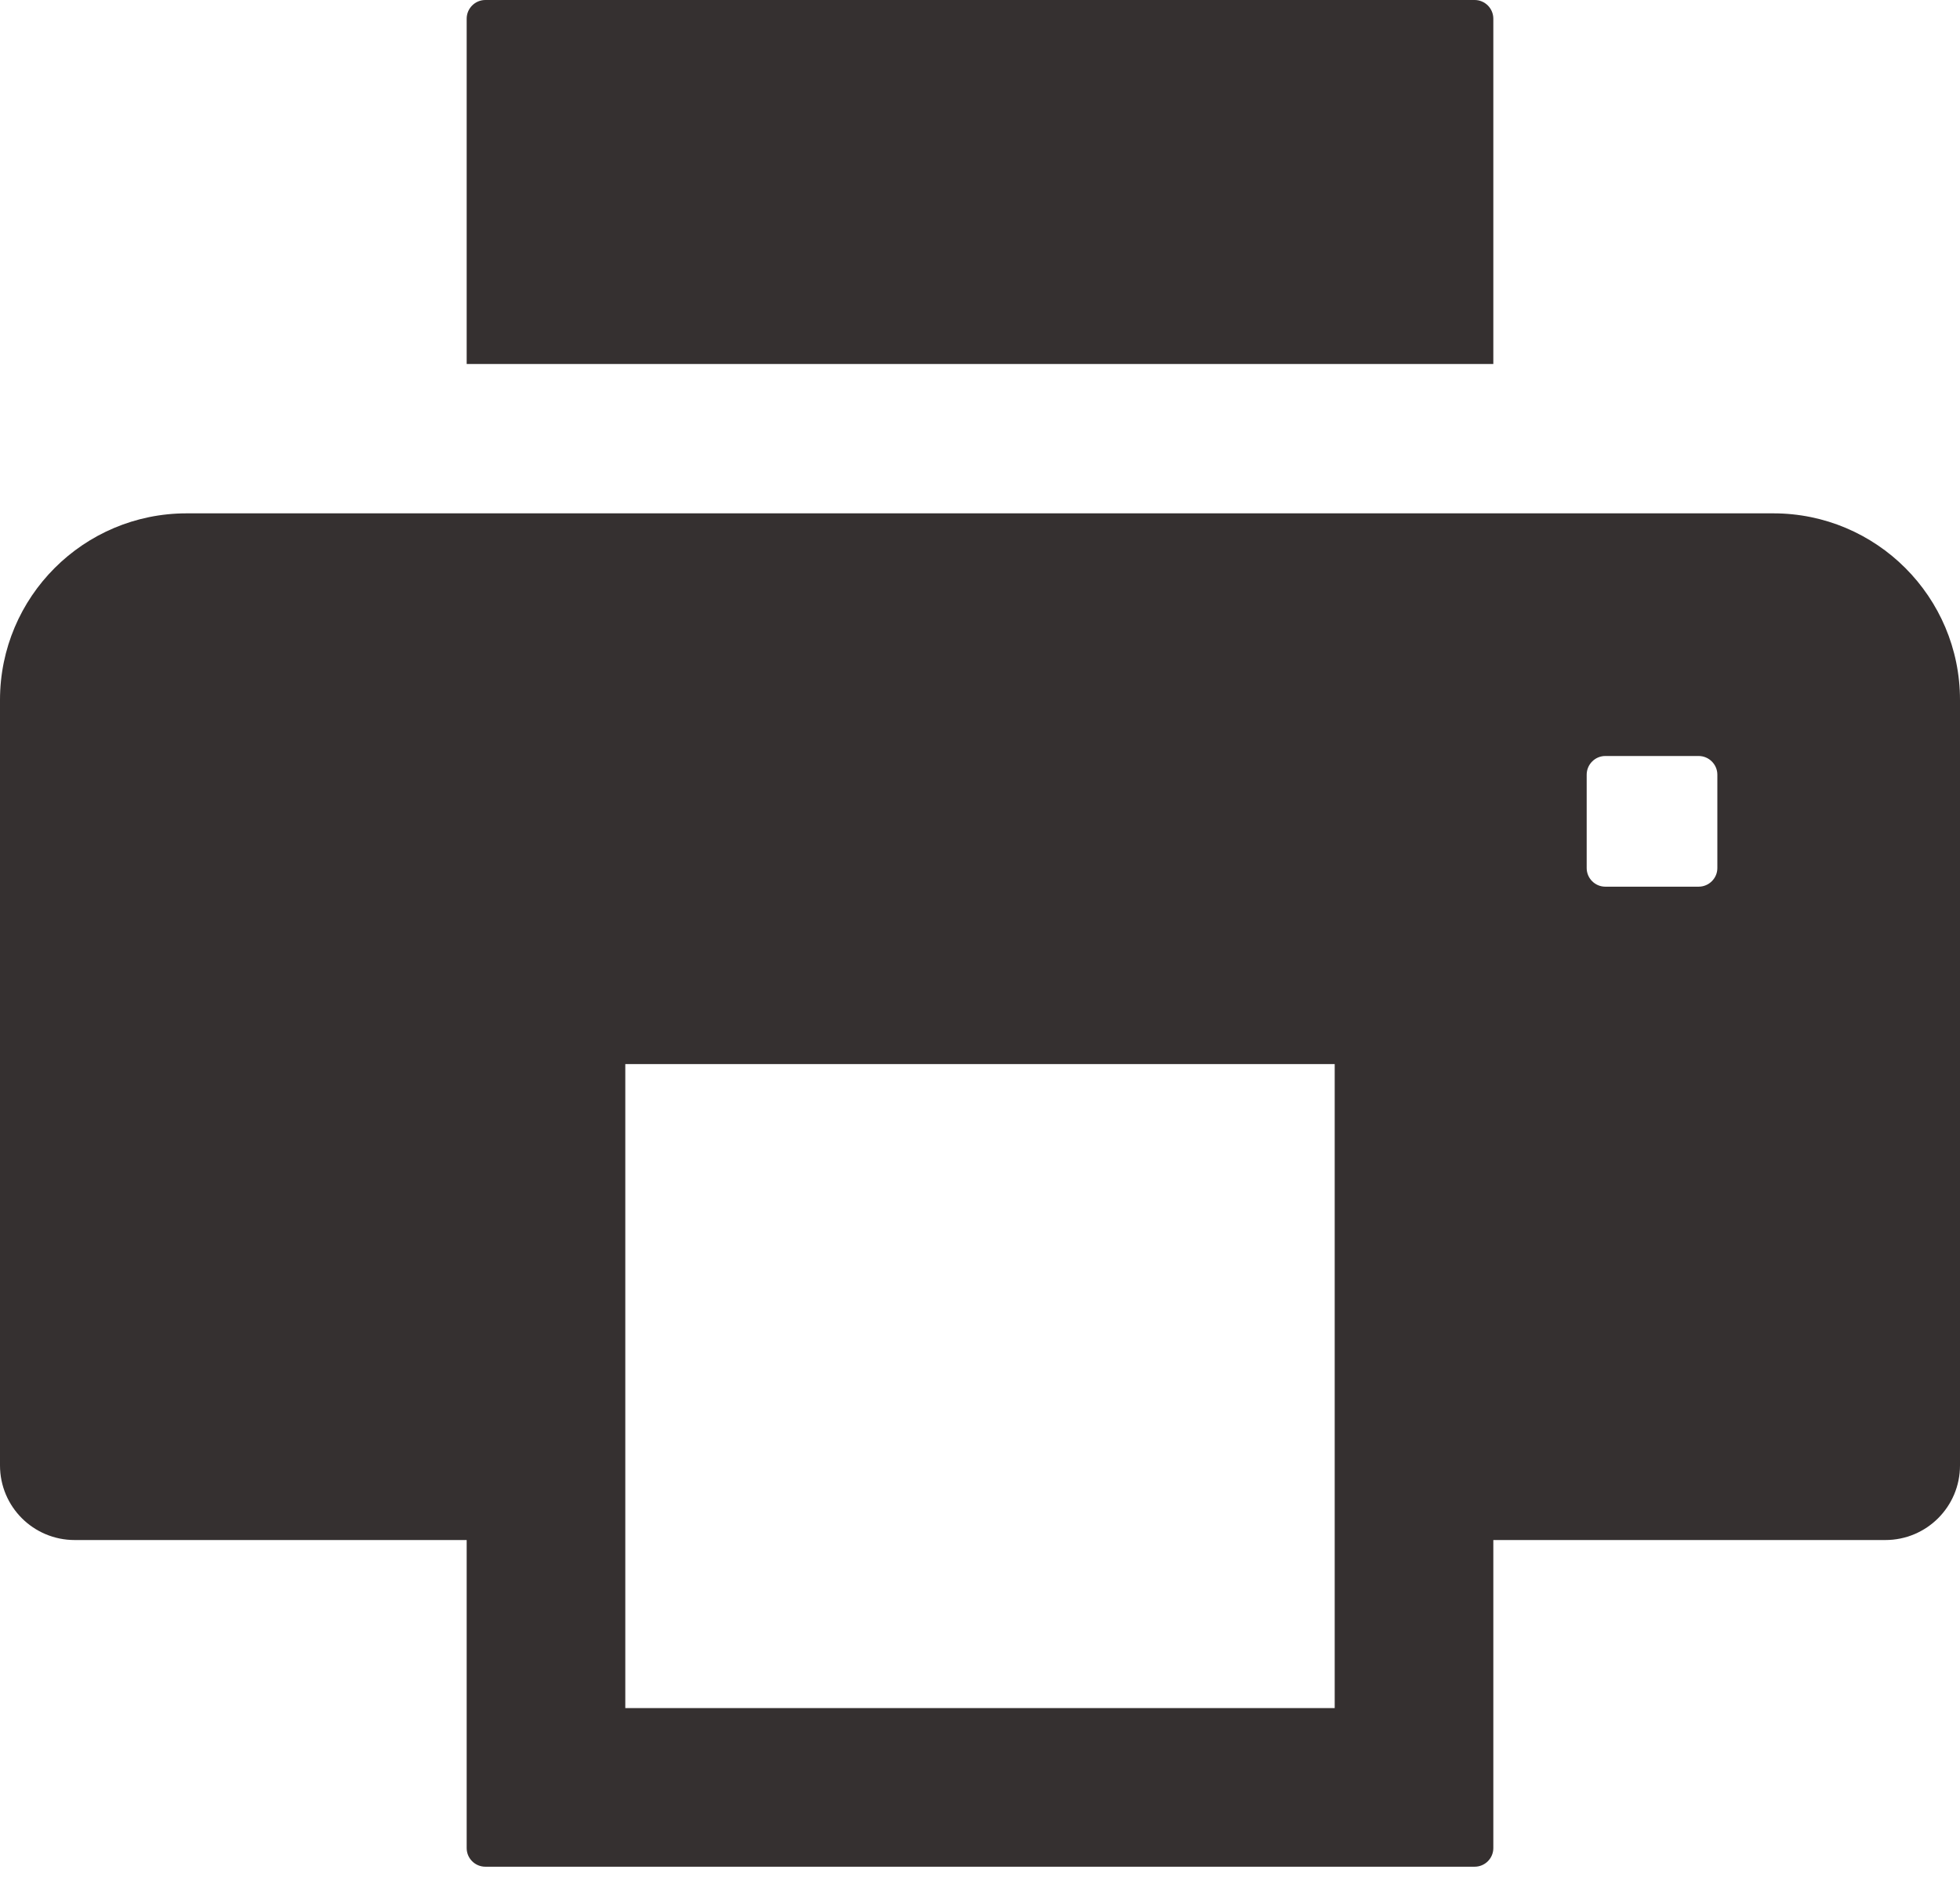 <svg width="30" height="29" viewBox="0 0 30 29" fill="none" xmlns="http://www.w3.org/2000/svg">
<path d="M22.857 0.286C22.857 0.129 22.729 0 22.571 0H7.429C7.271 0 7.143 0.129 7.143 0.286V5.571H22.857V0.286ZM27.143 7.857H2.857C1.279 7.857 0 9.136 0 10.714V22.429C0 23.061 0.511 23.571 1.143 23.571H7.143V28.286C7.143 28.443 7.271 28.571 7.429 28.571H22.571C22.729 28.571 22.857 28.443 22.857 28.286V23.571H28.857C29.489 23.571 30 23.061 30 22.429V10.714C30 9.136 28.721 7.857 27.143 7.857ZM20.429 26.143H9.571V16.286H20.429V26.143ZM26.286 13.286C26.286 13.443 26.157 13.571 26 13.571H24.571C24.414 13.571 24.286 13.443 24.286 13.286V11.857C24.286 11.7 24.414 11.571 24.571 11.571H26C26.157 11.571 26.286 11.7 26.286 11.857V13.286Z" fill="#353030"/>
</svg>

